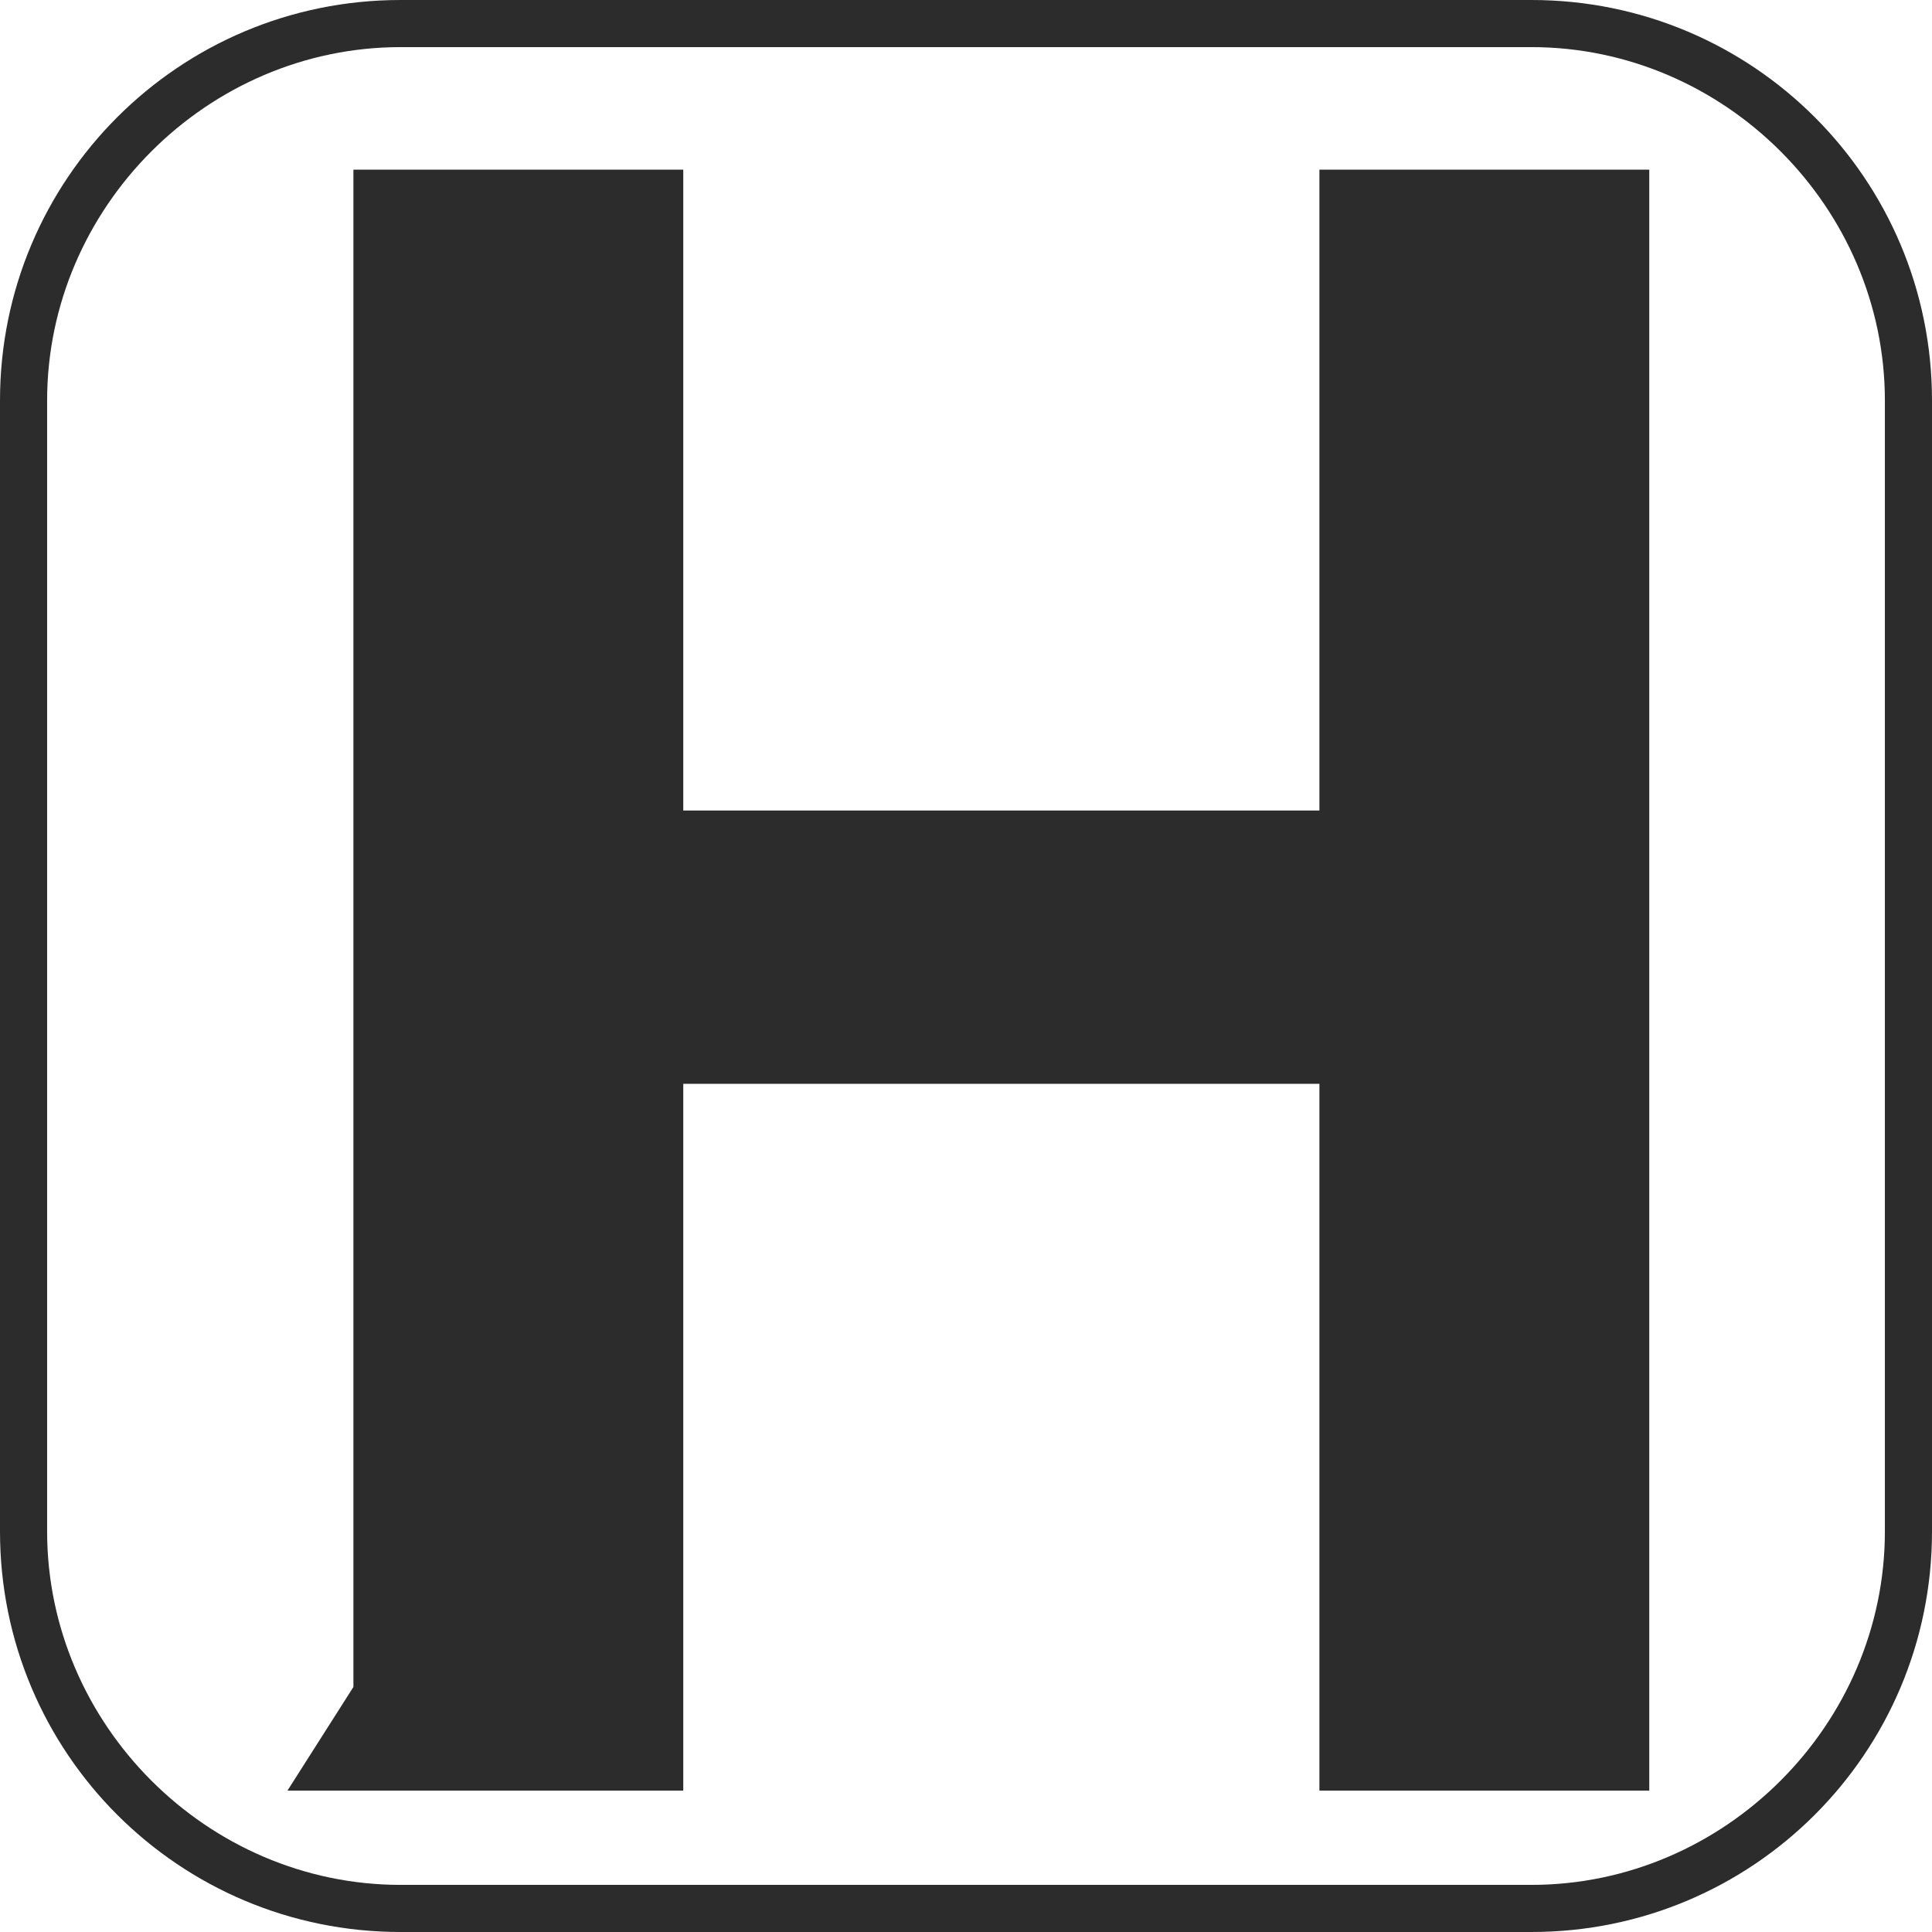 <?xml version="1.0" standalone="no"?><!DOCTYPE svg PUBLIC "-//W3C//DTD SVG 1.1//EN" "http://www.w3.org/Graphics/SVG/1.1/DTD/svg11.dtd"><svg t="1683257216446" class="icon" viewBox="0 0 1024 1024" version="1.1" xmlns="http://www.w3.org/2000/svg" p-id="9641" xmlns:xlink="http://www.w3.org/1999/xlink" width="200" height="200"><path d="M811.707 1024h-599.415C94.907 1024 0 929.093 0 811.707v-599.415C0 94.907 94.907 0 212.293 0h599.415C929.093 0 1024 94.907 1024 212.293v599.415c0 117.385-94.907 212.293-212.293 212.293zM212.293 24.976C109.893 24.976 24.976 109.893 24.976 212.293v599.415C24.976 914.107 109.893 999.024 212.293 999.024h599.415c102.4 0 187.317-84.917 187.317-187.317v-599.415C999.024 109.893 914.107 24.976 811.707 24.976h-599.415z" p-id="9642" fill="#2c2c2c"></path><path d="M152.351 949.073l34.966-54.946V89.912h174.829v339.668H699.317V89.912h174.829V949.073h-174.829V574.439H362.146v374.634H224.78z" p-id="9643" fill="#2c2c2c"></path></svg>